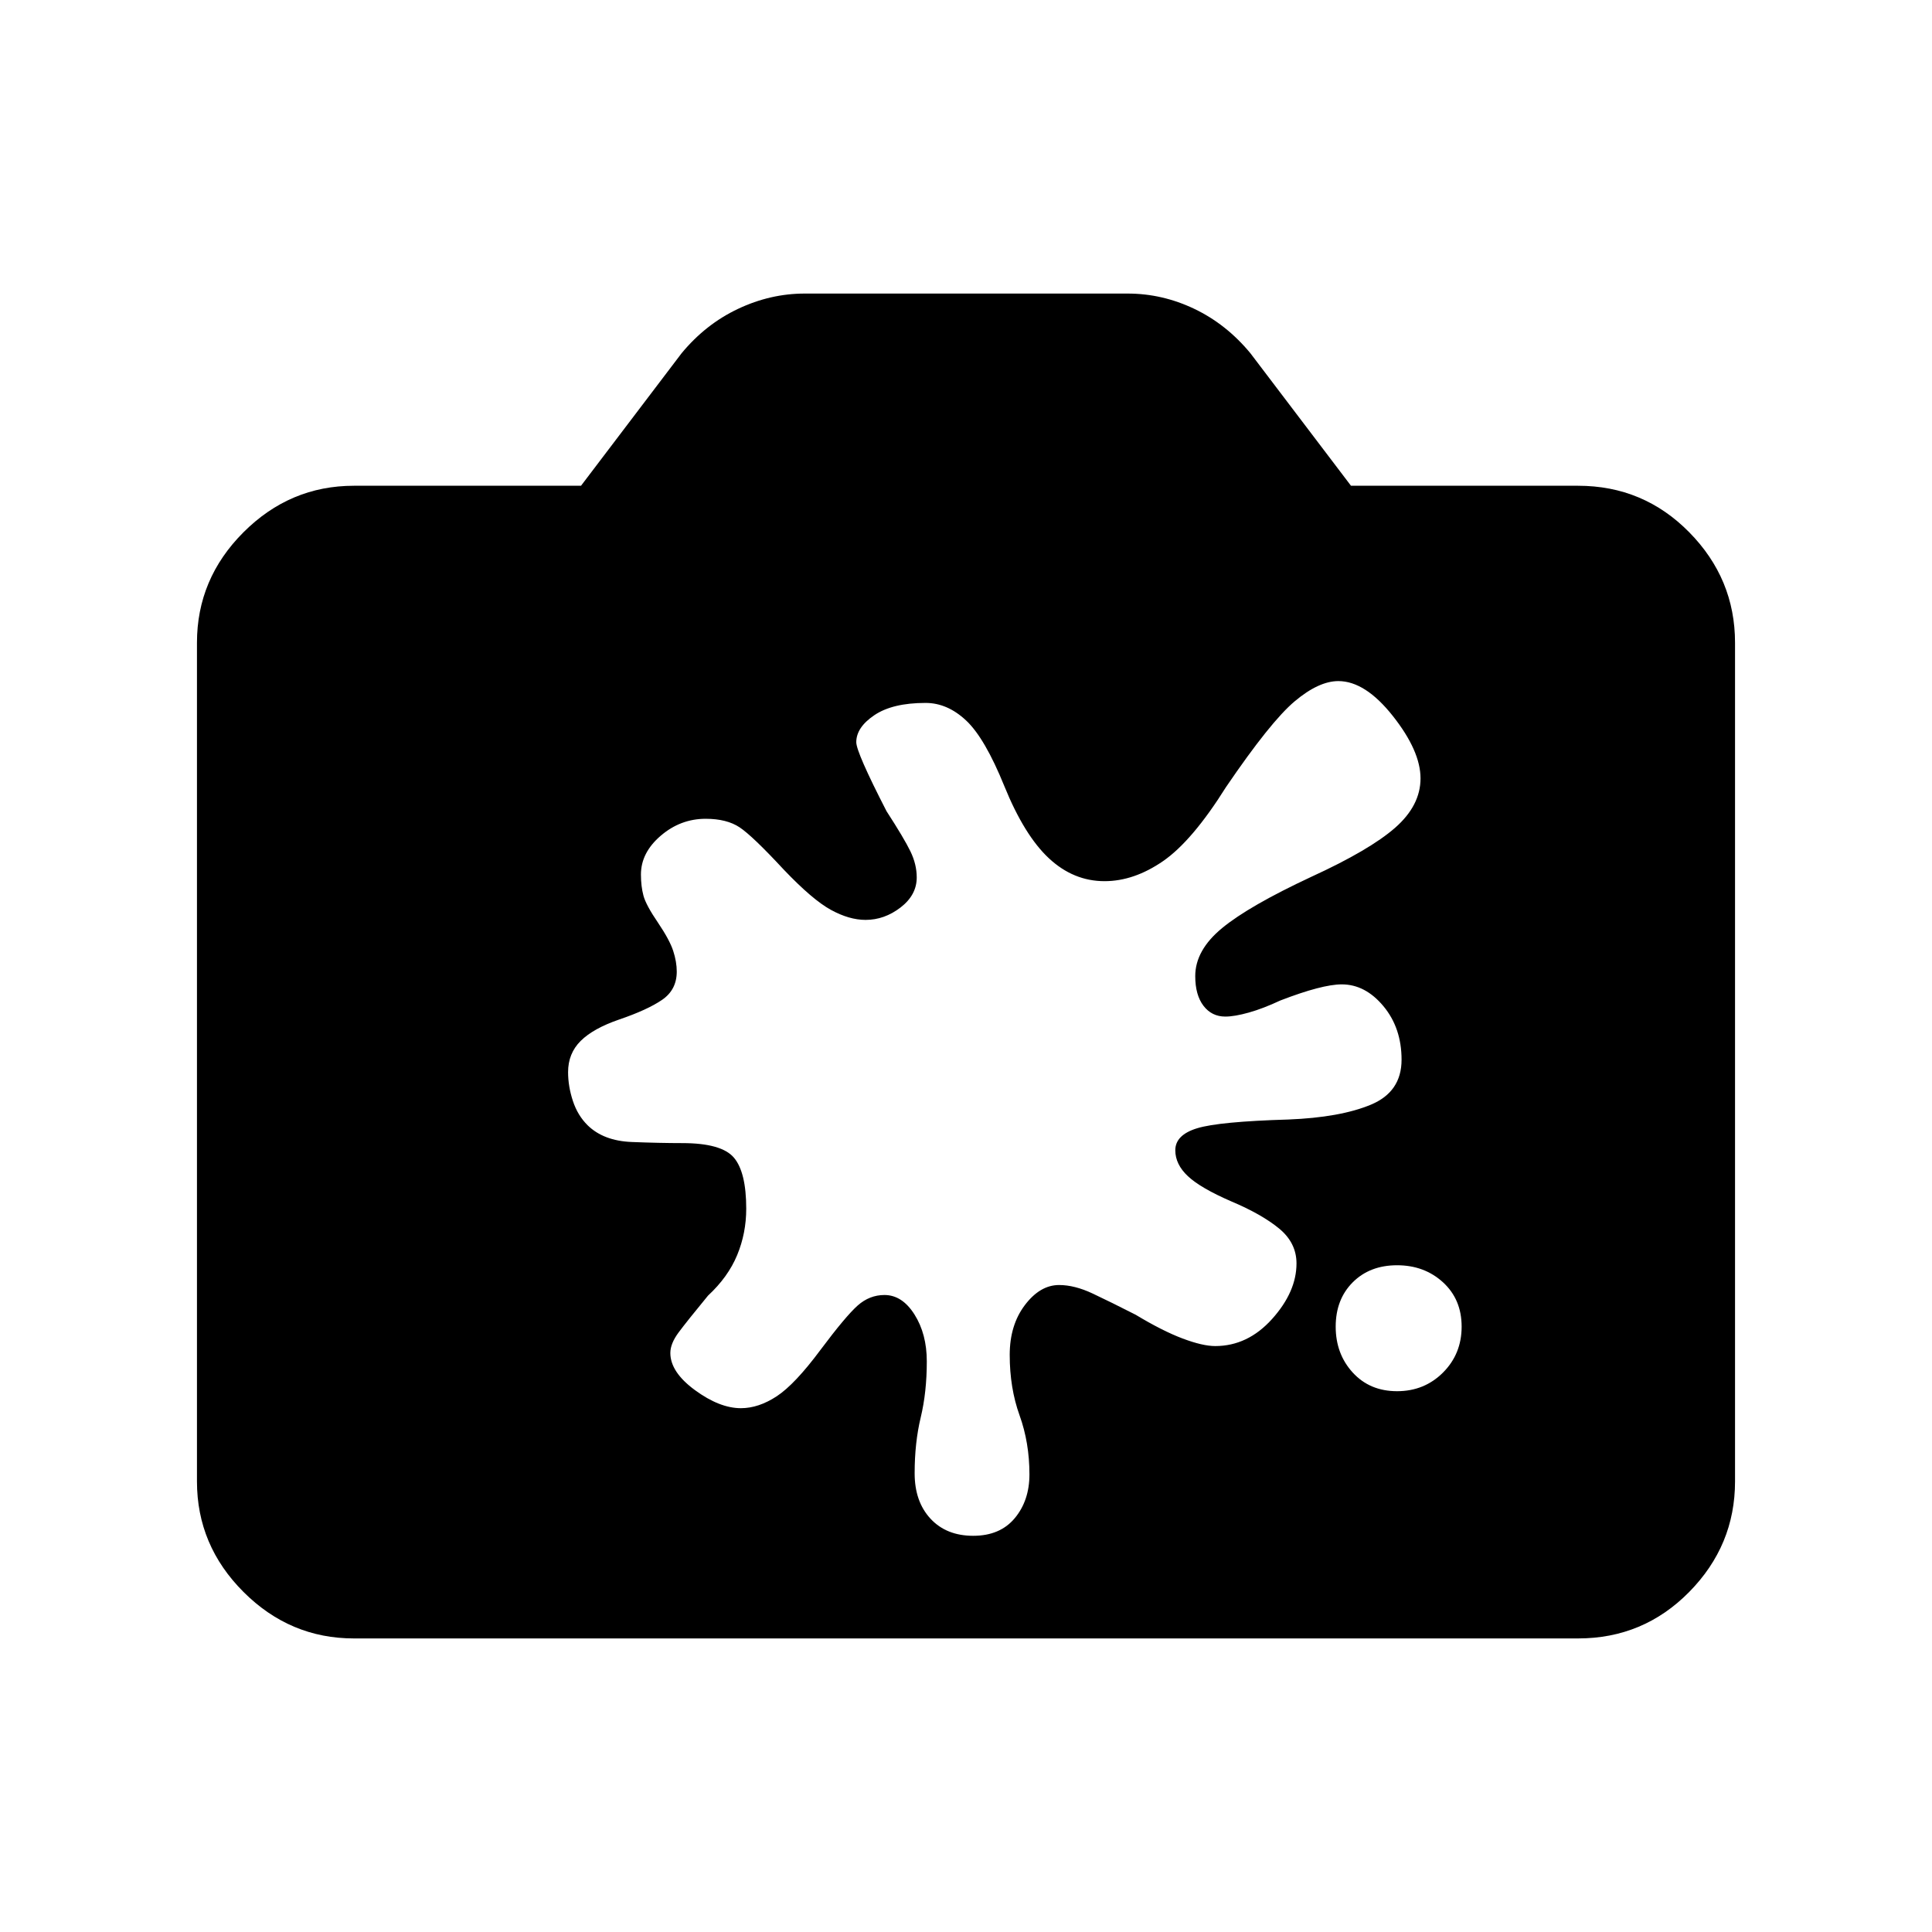 <svg xmlns="http://www.w3.org/2000/svg" height="20" viewBox="0 -960 960 960" width="20"><path d="M175.87-145.87q-31.78 0-54.89-23.11t-23.11-54.89v-416.76q0-31.78 23.11-54.89t54.89-23.11H288.7l49.97-65.83q11.94-14.45 28.04-22.06 16.1-7.61 33.18-7.61h160.4q17.25 0 33.18 7.61 15.92 7.61 27.86 22.06l49.97 65.83h112.83q32.48 0 55.24 23.11 22.76 23.11 22.76 54.89v416.76q0 31.78-22.76 54.89t-55.24 23.11H175.87ZM694.2-268.72q13.55 0 22.82-9.26 9.26-9.27 9.26-22.82t-9.26-22.03q-9.27-8.47-22.82-8.47t-22.03 8.47q-8.47 8.48-8.47 22.03t8.47 22.82q8.48 9.26 22.03 9.26Zm-254.72-47.8q8.8 0 14.92 9.68 6.12 9.69 6.12 23.32 0 15.28-3.02 27.82-3.02 12.55-3.02 27.77 0 14.06 7.88 22.56 7.88 8.5 21.22 8.5t20.64-8.75q7.3-8.75 7.3-21.78 0-15.7-4.9-29.31-4.9-13.6-4.9-30.04 0-14.82 7.54-24.77 7.55-9.96 16.99-9.96 7.71 0 16.71 4.24t21.32 10.52q13.35 8.05 23.33 11.81 9.98 3.76 16.21 3.76 16.2 0 28.3-13.49 12.1-13.49 12.1-27.57 0-10.22-8.64-17.34-8.65-7.12-23.79-13.5-15.25-6.62-21.52-12.5T584-388.43q0-7.64 10.87-10.95 10.87-3.32 45.27-4.34 25.82-1.02 41.06-7.38 15.23-6.36 15.23-22.33 0-15.79-9.02-26.62-9.02-10.82-20.69-10.82-9.76 0-30.52 8-8.53 4-15.65 6-7.12 2-11.7 2-6.74 0-10.84-5.35-4.1-5.36-4.1-14.77 0-12.86 13.37-23.87 13.37-11.01 44.25-25.43 29.08-13.33 41.7-24.4 12.62-11.07 12.62-24.53 0-13.61-13.73-30.98t-27.09-17.37q-9.77 0-21.73 10.07-11.96 10.06-34.1 42.59-16.79 26.78-31.25 36.77-14.47 9.99-29.11 9.99-15.44 0-27.64-11.37-12.2-11.37-22.17-35.91-9.66-23.83-18.97-32.56-9.3-8.73-20.15-8.73-16.41 0-25.42 6.07-9.01 6.06-9.01 13.45 0 5.03 15.04 34.29 8.76 13.52 11.88 19.97 3.12 6.45 3.12 12.93 0 8.74-8.03 14.92t-17.39 6.18q-8.14 0-17.26-5-9.12-5-23.41-20-15.52-16.74-21.92-20.99-6.4-4.25-16.88-4.25-12.5 0-22.33 8.43-9.82 8.42-9.82 19.26 0 5.87 1.26 10.54 1.26 4.68 7.26 13.46 5.76 8.55 7.52 13.97 1.76 5.42 1.76 10.27 0 9.02-7.25 14.01t-21.42 9.82q-12.83 4.41-19.08 10.62-6.25 6.21-6.25 15.52 0 7.03 2.38 14.28 2.38 7.25 7.38 12.16 7.9 7.7 21.85 8.26 13.95.55 25.11.55 19.54 0 25.67 7.22 6.13 7.21 6.13 25.37 0 12.17-4.51 23.06-4.51 10.89-14.49 20.15-10.52 12.79-14.62 18.31-4.09 5.52-4.09 10.17 0 9.5 12.24 18.47 12.24 8.97 22.83 8.97 8.77 0 17.79-5.92 9.01-5.91 21.77-23.08 12.54-16.76 18.44-22 5.89-5.24 13.32-5.24Z"/></svg>